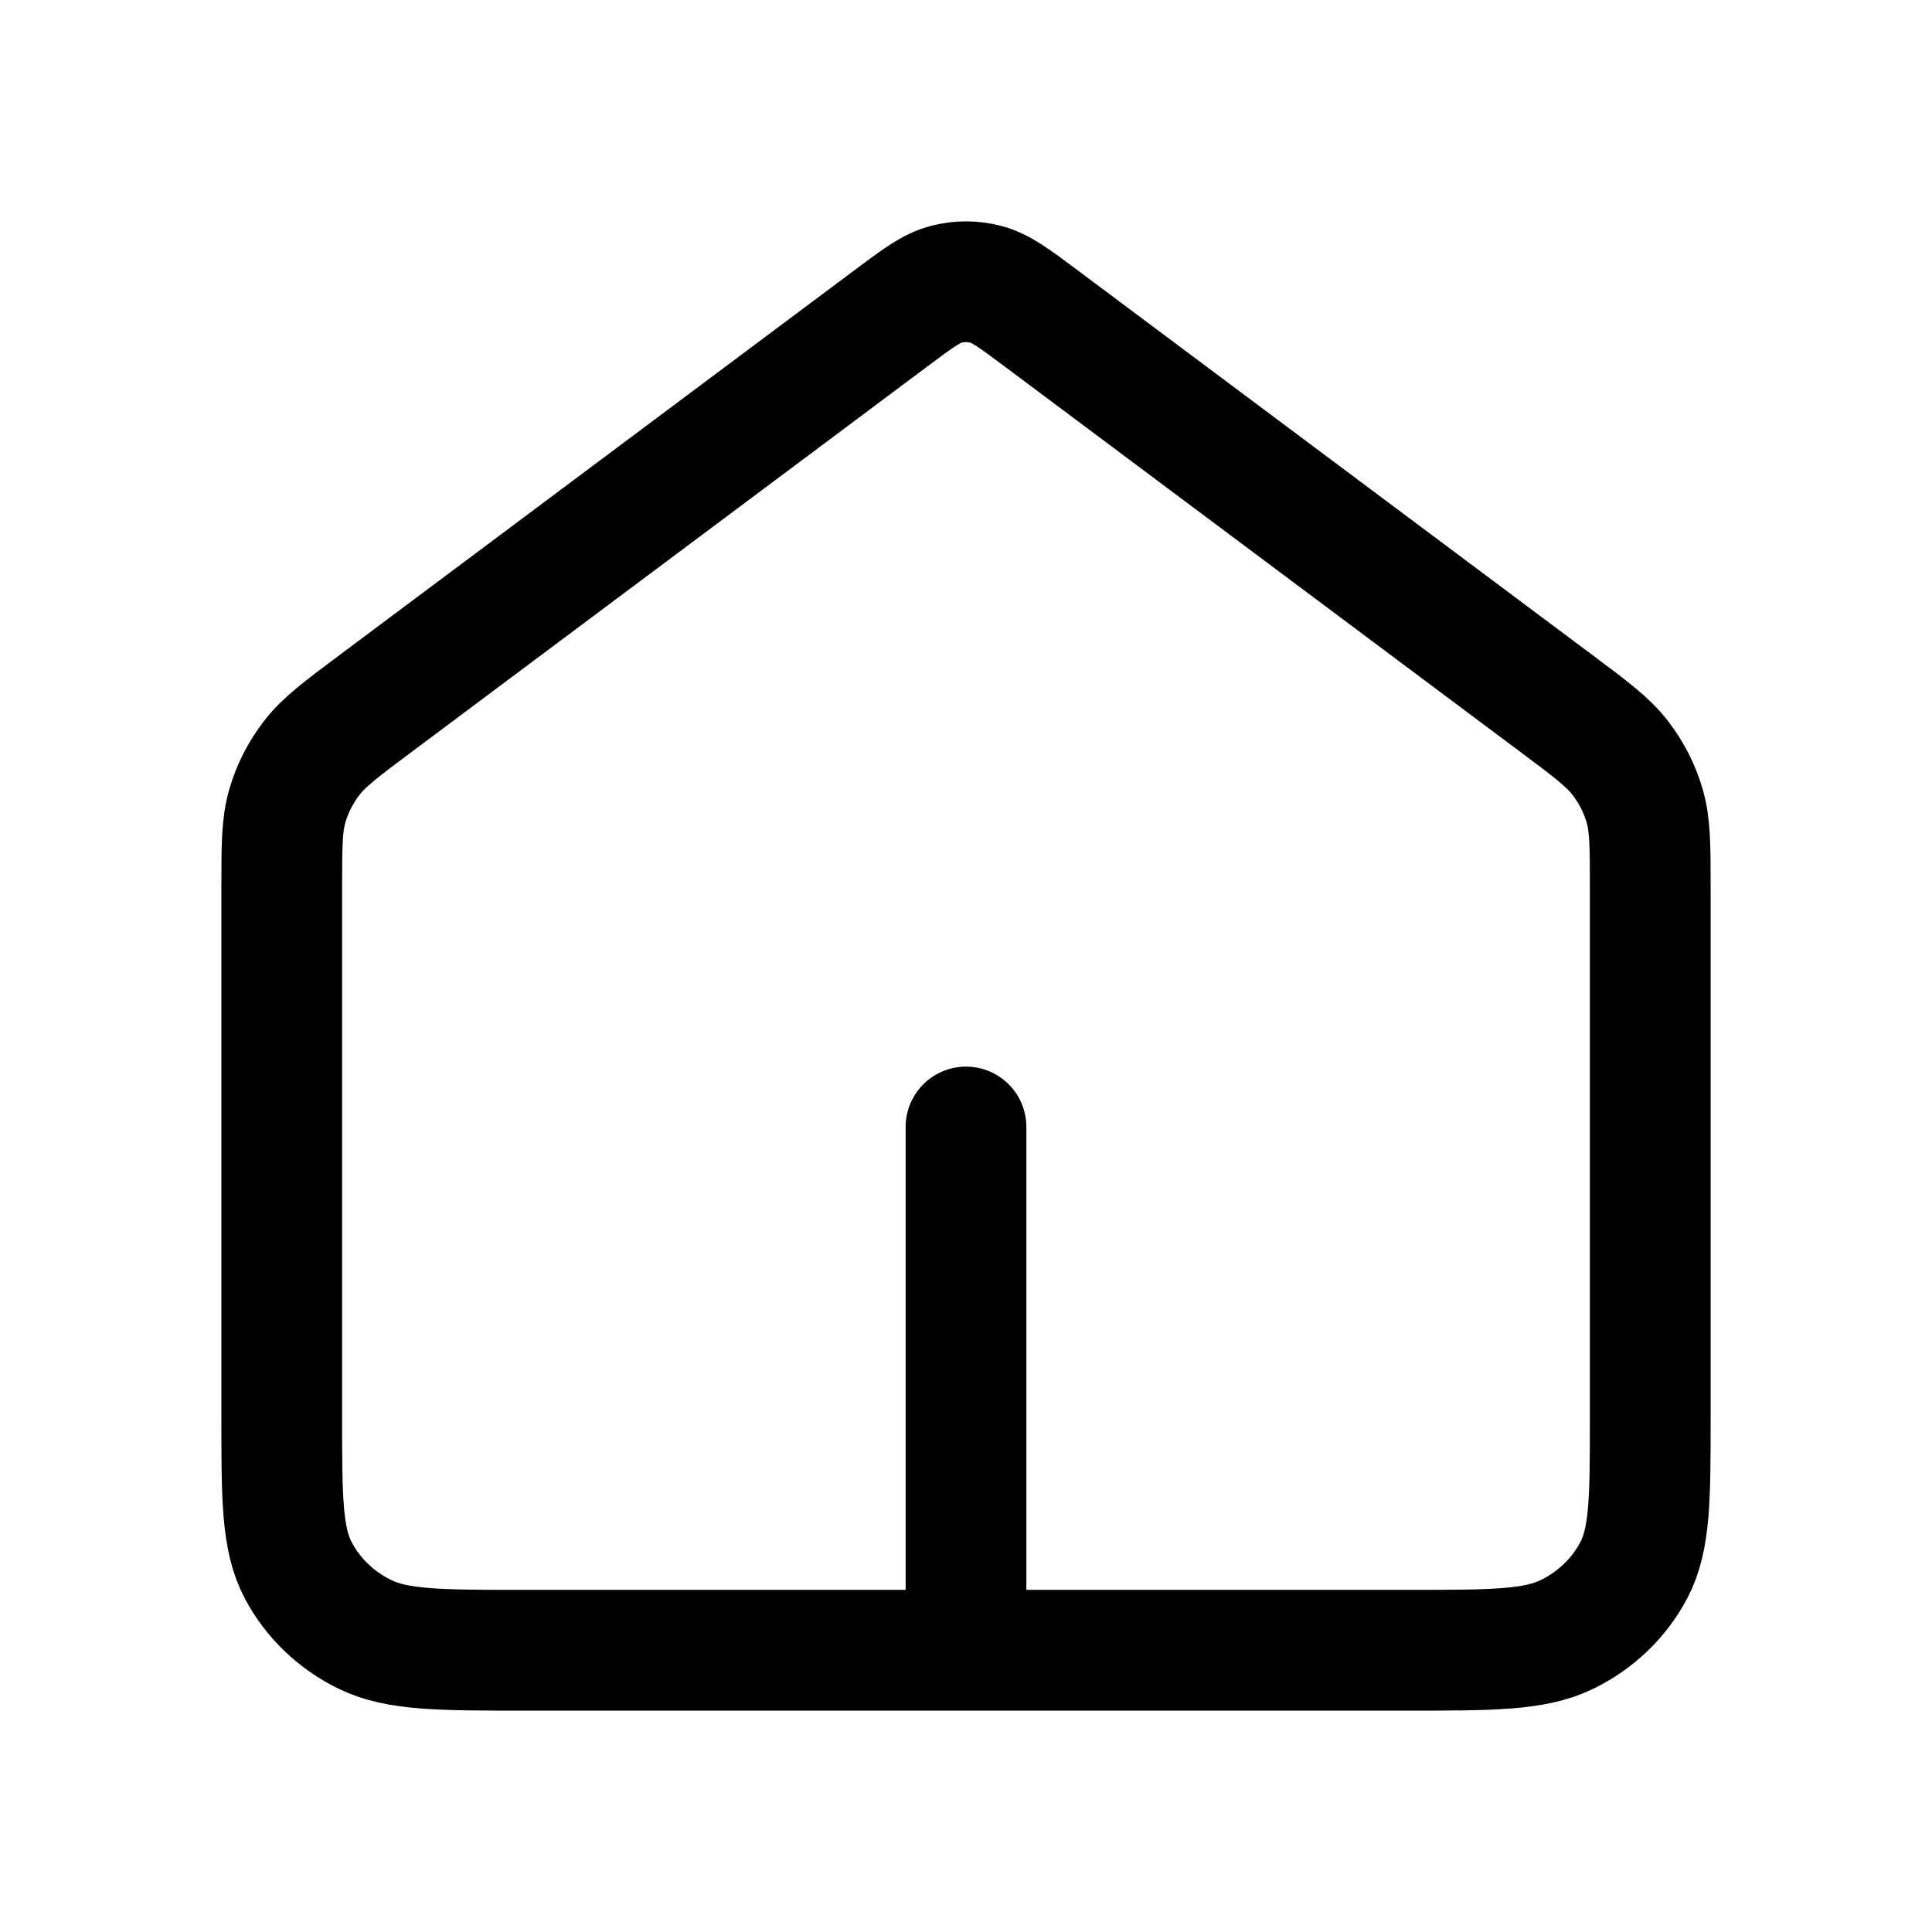 <svg width="24" height="24" viewBox="0 0 24 24" fill="none" xmlns="http://www.w3.org/2000/svg">
<path d="M12 20.5H17.478C18.536 20.5 19.065 20.5 19.469 20.302C19.824 20.128 20.113 19.851 20.294 19.509C20.5 19.121 20.5 18.613 20.5 17.596V11.03C20.5 10.509 20.5 10.249 20.43 10.009C20.368 9.796 20.266 9.596 20.13 9.419C19.976 9.218 19.761 9.058 19.333 8.738L12.928 3.951C12.596 3.703 12.43 3.579 12.247 3.532C12.085 3.489 11.915 3.489 11.753 3.532C11.57 3.579 11.404 3.703 11.072 3.951L4.667 8.738C4.239 9.058 4.024 9.218 3.87 9.419C3.734 9.596 3.632 9.796 3.57 10.009C3.5 10.249 3.5 10.509 3.5 11.03V17.596C3.5 18.613 3.5 19.121 3.706 19.509C3.887 19.851 4.176 20.128 4.531 20.302C4.935 20.5 5.464 20.5 6.522 20.5H12ZM12 20.5V14" stroke="black" stroke-width="1.5" stroke-linecap="round" stroke-linejoin="round"/>
</svg>
